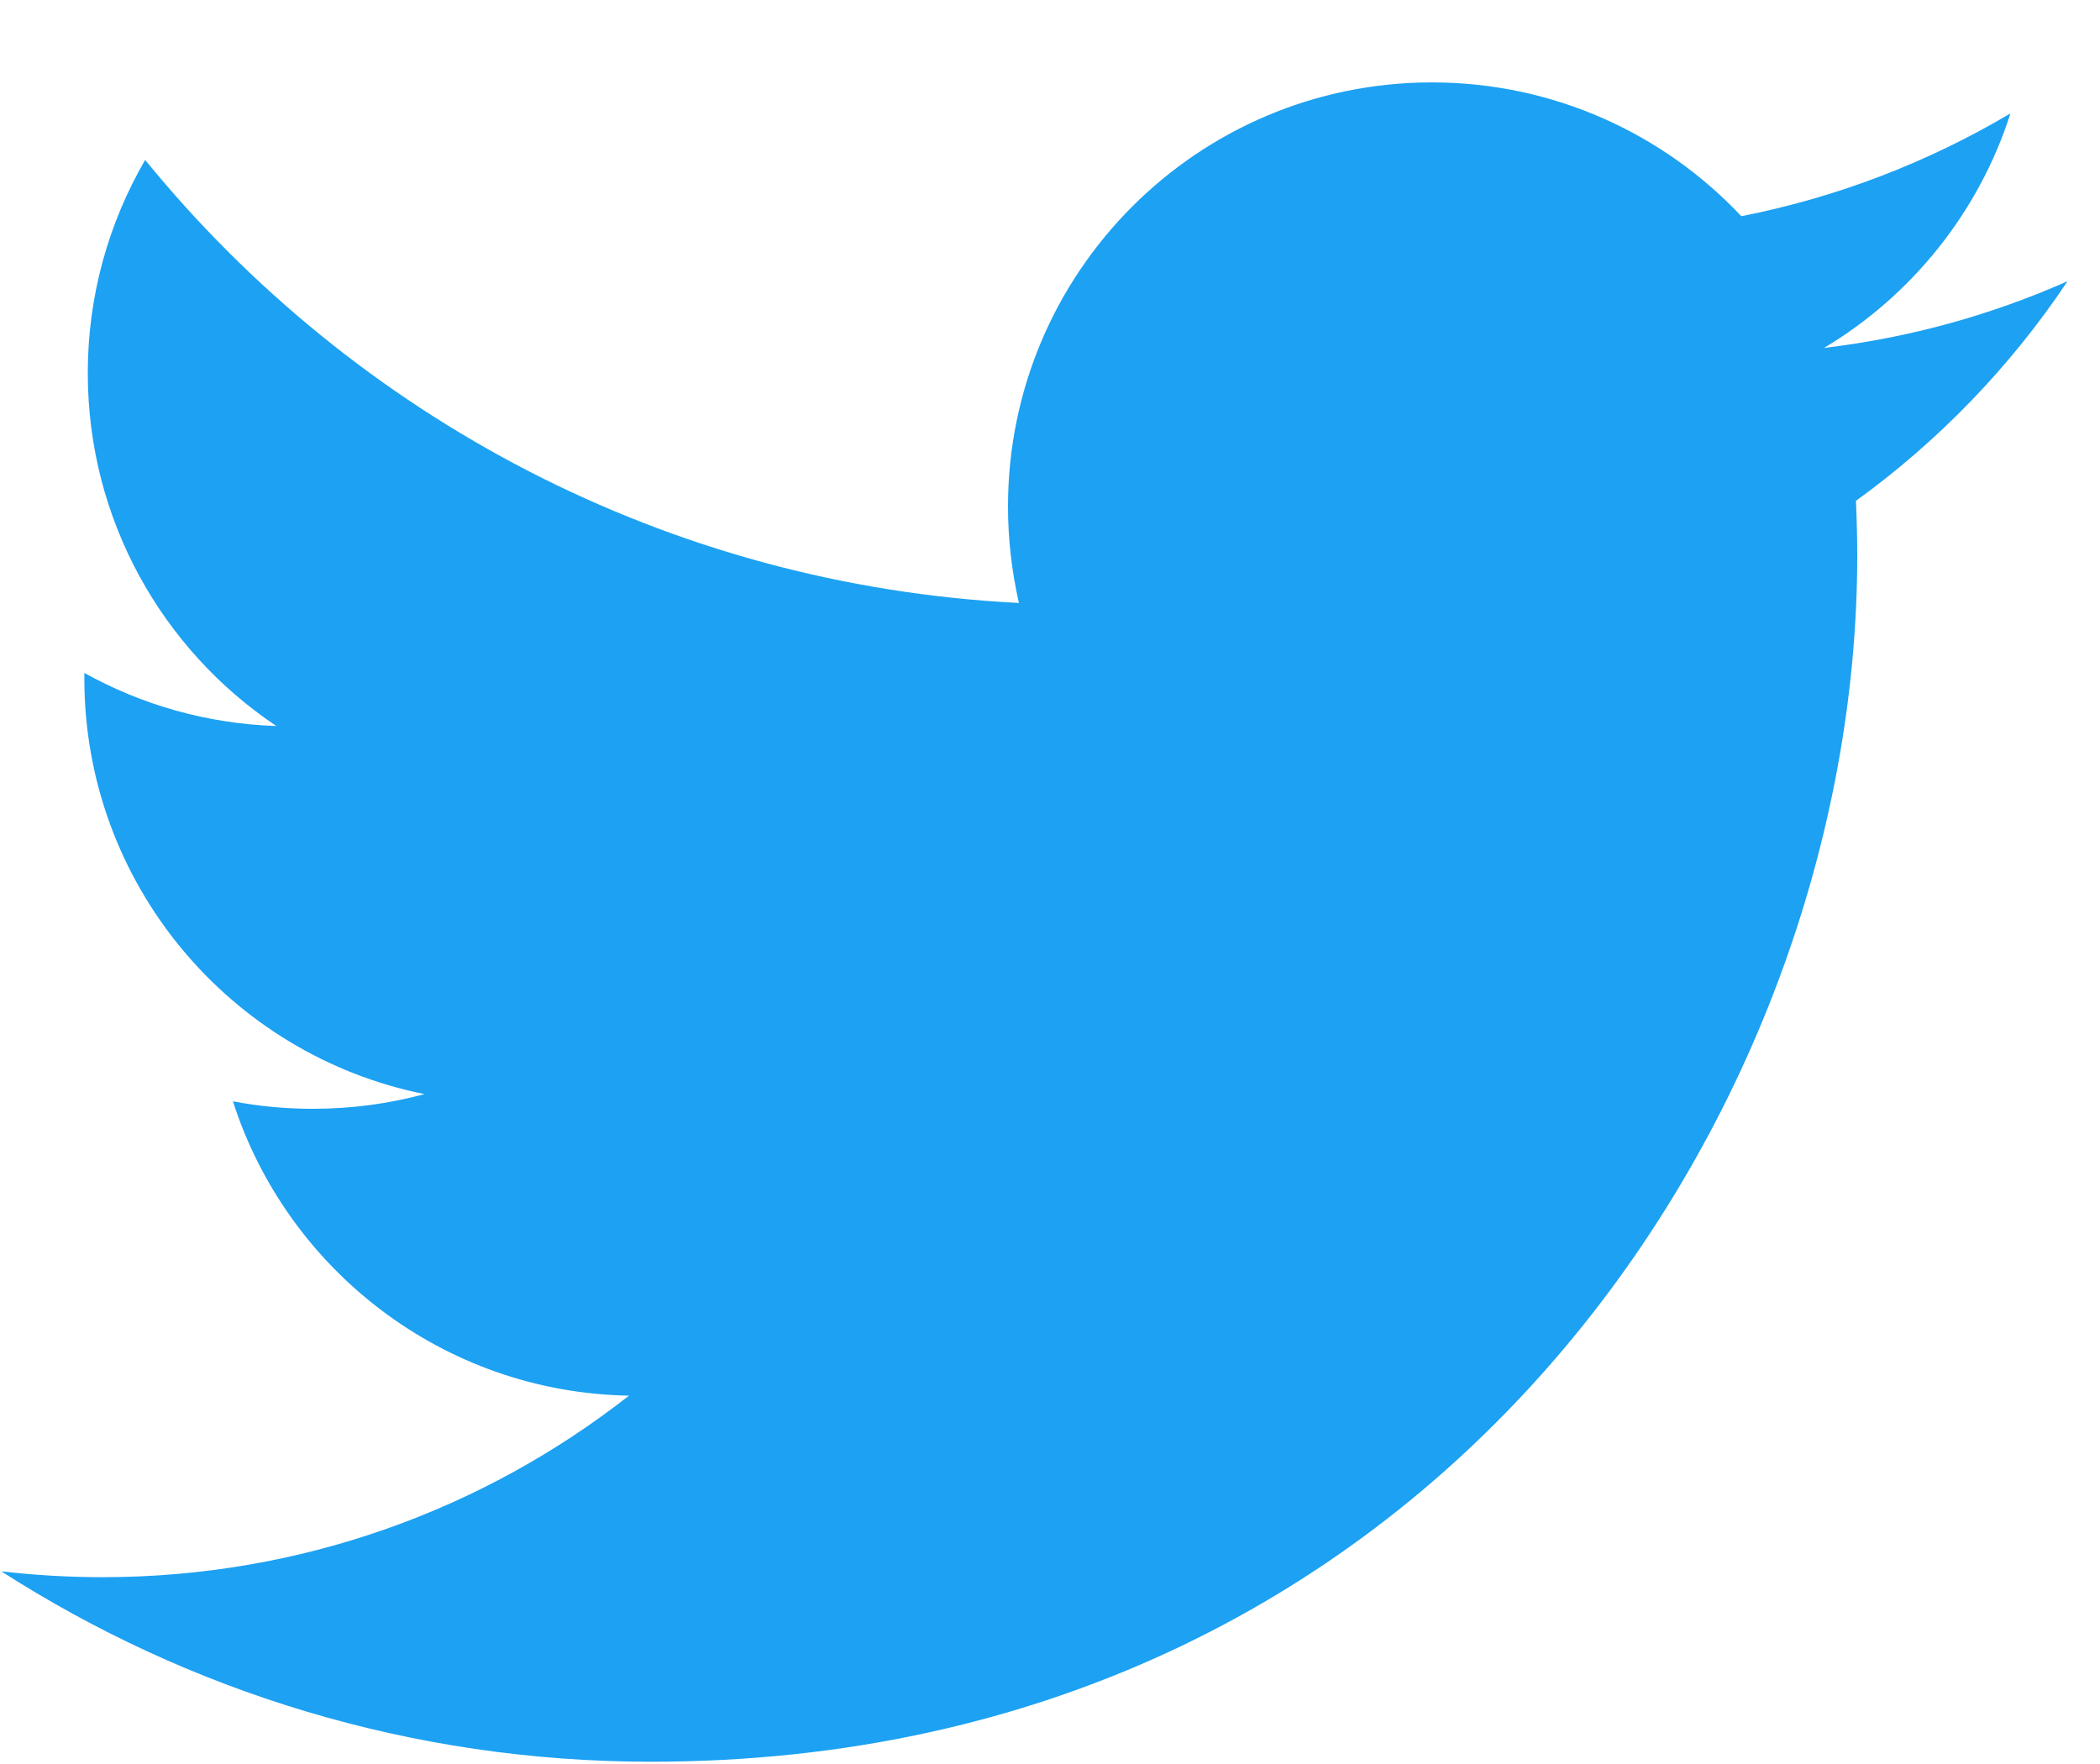 <svg width="25" height="21" viewBox="0 0 25 21" fill="none" xmlns="http://www.w3.org/2000/svg">
<path d="M24.613 3.348C23.709 3.749 22.737 4.02 21.715 4.142C22.758 3.518 23.557 2.528 23.934 1.35C22.959 1.928 21.879 2.348 20.73 2.574C19.809 1.594 18.498 0.981 17.046 0.981C14.26 0.981 12 3.241 12 6.03C12 6.424 12.046 6.807 12.13 7.178C7.934 6.967 4.217 4.957 1.728 1.904C1.294 2.652 1.045 3.518 1.045 4.441C1.045 6.192 1.937 7.738 3.29 8.643C2.462 8.616 1.684 8.389 1.004 8.011V8.076C1.004 10.521 2.743 12.561 5.053 13.025C4.628 13.14 4.183 13.2 3.723 13.2C3.398 13.2 3.081 13.17 2.773 13.111C3.416 15.116 5.279 16.576 7.488 16.615C5.76 17.969 3.584 18.776 1.22 18.776C0.812 18.776 0.41 18.752 0.015 18.706C2.249 20.139 4.901 20.973 7.75 20.973C17.034 20.973 22.11 13.284 22.11 6.615C22.11 6.398 22.104 6.179 22.095 5.962C23.08 5.25 23.936 4.362 24.611 3.352L24.613 3.348Z" fill="#1da1f2"/>
</svg>
